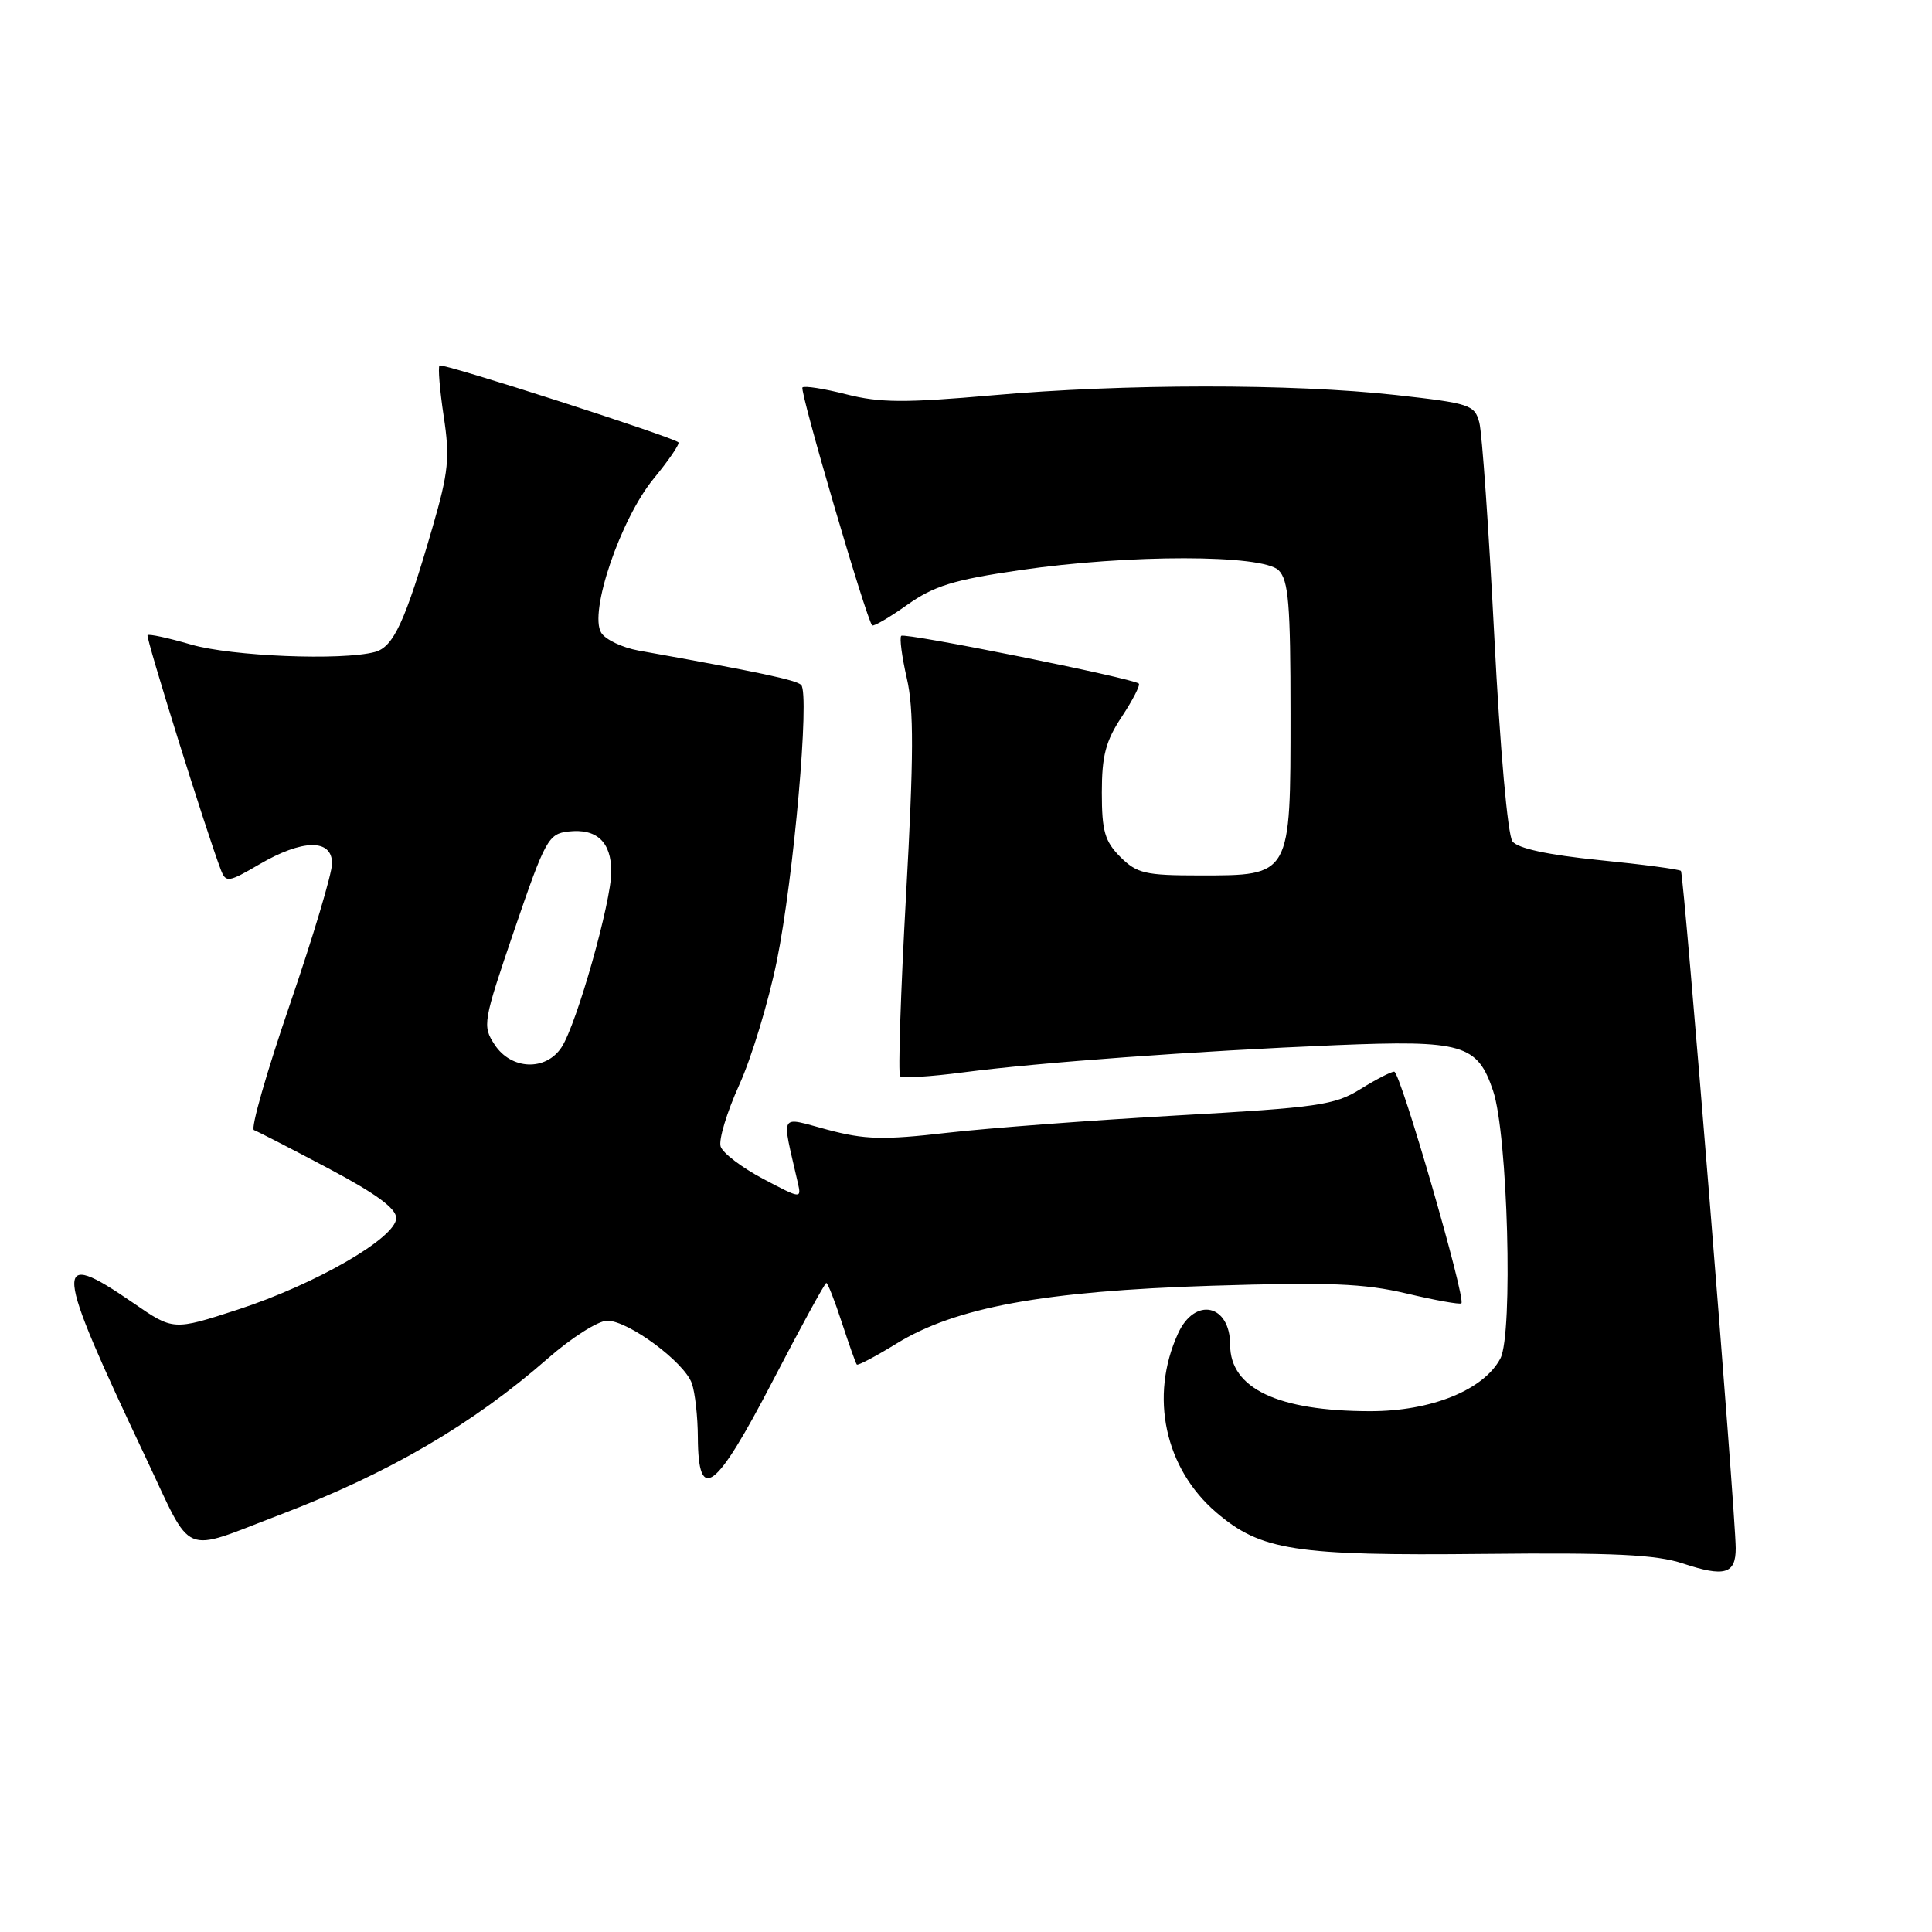 <?xml version="1.0" encoding="UTF-8" standalone="no"?>
<!DOCTYPE svg PUBLIC "-//W3C//DTD SVG 1.1//EN" "http://www.w3.org/Graphics/SVG/1.1/DTD/svg11.dtd" >
<svg xmlns="http://www.w3.org/2000/svg" xmlns:xlink="http://www.w3.org/1999/xlink" version="1.1" viewBox="0 0 256 256">
 <g >
 <path fill="currentColor"
d=" M 229.99 205.14 C 229.96 200.34 223.13 115.80 222.73 115.40 C 222.52 115.19 217.66 114.54 211.92 113.97 C 205.09 113.28 201.12 112.42 200.41 111.49 C 199.78 110.66 198.76 99.23 198.00 84.28 C 197.27 70.10 196.38 57.38 196.02 56.00 C 195.40 53.64 194.79 53.44 184.93 52.34 C 171.20 50.82 148.88 50.84 131.50 52.38 C 119.89 53.40 116.59 53.38 112.14 52.25 C 109.20 51.50 106.58 51.09 106.33 51.34 C 105.92 51.75 114.78 81.98 115.56 82.86 C 115.74 83.05 117.82 81.84 120.19 80.16 C 123.76 77.63 126.33 76.83 135.13 75.55 C 149.57 73.44 167.31 73.45 169.43 75.57 C 170.74 76.88 171.00 80.06 171.00 94.57 C 171.00 116.18 171.10 116.00 158.95 116.00 C 151.75 116.00 150.65 115.74 148.45 113.55 C 146.39 111.48 146.00 110.13 146.00 105.02 C 146.00 100.14 146.51 98.18 148.65 94.96 C 150.10 92.76 151.11 90.79 150.90 90.58 C 150.16 89.88 119.88 83.79 119.42 84.25 C 119.17 84.50 119.51 87.04 120.16 89.89 C 121.10 93.95 121.08 100.17 120.06 118.58 C 119.34 131.51 118.99 142.32 119.27 142.61 C 119.56 142.89 123.33 142.66 127.65 142.09 C 137.68 140.78 158.47 139.26 177.00 138.49 C 193.83 137.80 195.76 138.36 197.84 144.53 C 199.79 150.29 200.51 176.76 198.81 180.00 C 196.61 184.18 189.64 187.00 181.54 186.99 C 169.32 186.98 163.00 183.98 163.00 178.20 C 163.00 172.81 158.32 171.80 156.09 176.71 C 152.29 185.03 154.34 194.57 161.17 200.41 C 167.07 205.46 171.57 206.16 196.60 205.90 C 213.83 205.72 219.46 205.99 223.00 207.17 C 228.51 209.00 230.00 208.57 229.99 205.14 Z  M 37.00 200.75 C 51.50 195.23 62.58 188.77 72.64 179.96 C 75.76 177.23 79.28 175.00 80.46 175.00 C 83.27 175.00 90.68 180.49 91.67 183.30 C 92.10 184.51 92.46 187.74 92.47 190.47 C 92.52 199.31 94.80 197.59 102.37 183.03 C 106.09 175.87 109.30 170.00 109.49 170.00 C 109.68 170.00 110.61 172.36 111.55 175.25 C 112.50 178.14 113.38 180.64 113.53 180.81 C 113.67 180.98 116.03 179.73 118.78 178.04 C 126.61 173.22 138.27 171.08 160.50 170.37 C 176.15 169.88 180.72 170.06 186.40 171.40 C 190.19 172.30 193.45 172.88 193.64 172.70 C 194.26 172.07 185.55 142.00 184.74 142.00 C 184.31 142.00 182.28 143.05 180.23 144.33 C 176.85 146.43 174.60 146.76 156.00 147.80 C 144.72 148.44 131.00 149.47 125.50 150.10 C 117.02 151.08 114.61 151.01 109.64 149.69 C 103.13 147.96 103.55 147.21 105.71 156.70 C 106.21 158.87 106.16 158.87 101.11 156.20 C 98.30 154.71 95.77 152.79 95.49 151.92 C 95.20 151.05 96.31 147.39 97.94 143.78 C 99.58 140.18 101.82 132.79 102.93 127.35 C 105.17 116.36 107.32 91.92 106.16 90.76 C 105.50 90.10 100.58 89.06 84.60 86.20 C 82.46 85.81 80.24 84.76 79.67 83.85 C 78.00 81.19 82.21 68.80 86.60 63.44 C 88.63 60.97 90.11 58.80 89.89 58.61 C 88.99 57.84 58.60 48.06 58.24 48.43 C 58.02 48.65 58.27 51.67 58.79 55.14 C 59.63 60.65 59.44 62.53 57.31 69.88 C 53.67 82.42 52.14 85.73 49.68 86.39 C 45.31 87.56 30.71 86.97 25.33 85.41 C 22.32 84.53 19.72 83.97 19.55 84.16 C 19.29 84.46 27.39 110.38 29.28 115.30 C 29.93 116.97 30.28 116.92 34.33 114.55 C 40.08 111.18 44.00 111.12 44.00 114.41 C 44.00 115.73 41.48 124.15 38.40 133.12 C 35.32 142.09 33.18 149.57 33.65 149.74 C 34.12 149.91 38.55 152.19 43.50 154.81 C 49.80 158.15 52.50 160.12 52.50 161.40 C 52.50 164.00 41.83 170.17 31.51 173.53 C 22.96 176.31 22.96 176.31 17.66 172.65 C 6.89 165.24 7.06 167.27 19.34 193.20 C 25.65 206.53 23.85 205.76 37.00 200.75 Z  M 65.54 138.42 C 63.90 135.92 63.99 135.43 68.17 123.17 C 72.25 111.25 72.67 110.48 75.31 110.18 C 79.07 109.75 81.00 111.55 81.00 115.51 C 81.00 119.51 76.43 135.66 74.42 138.75 C 72.34 141.95 67.74 141.78 65.54 138.42 Z "/>
</g>
</svg>